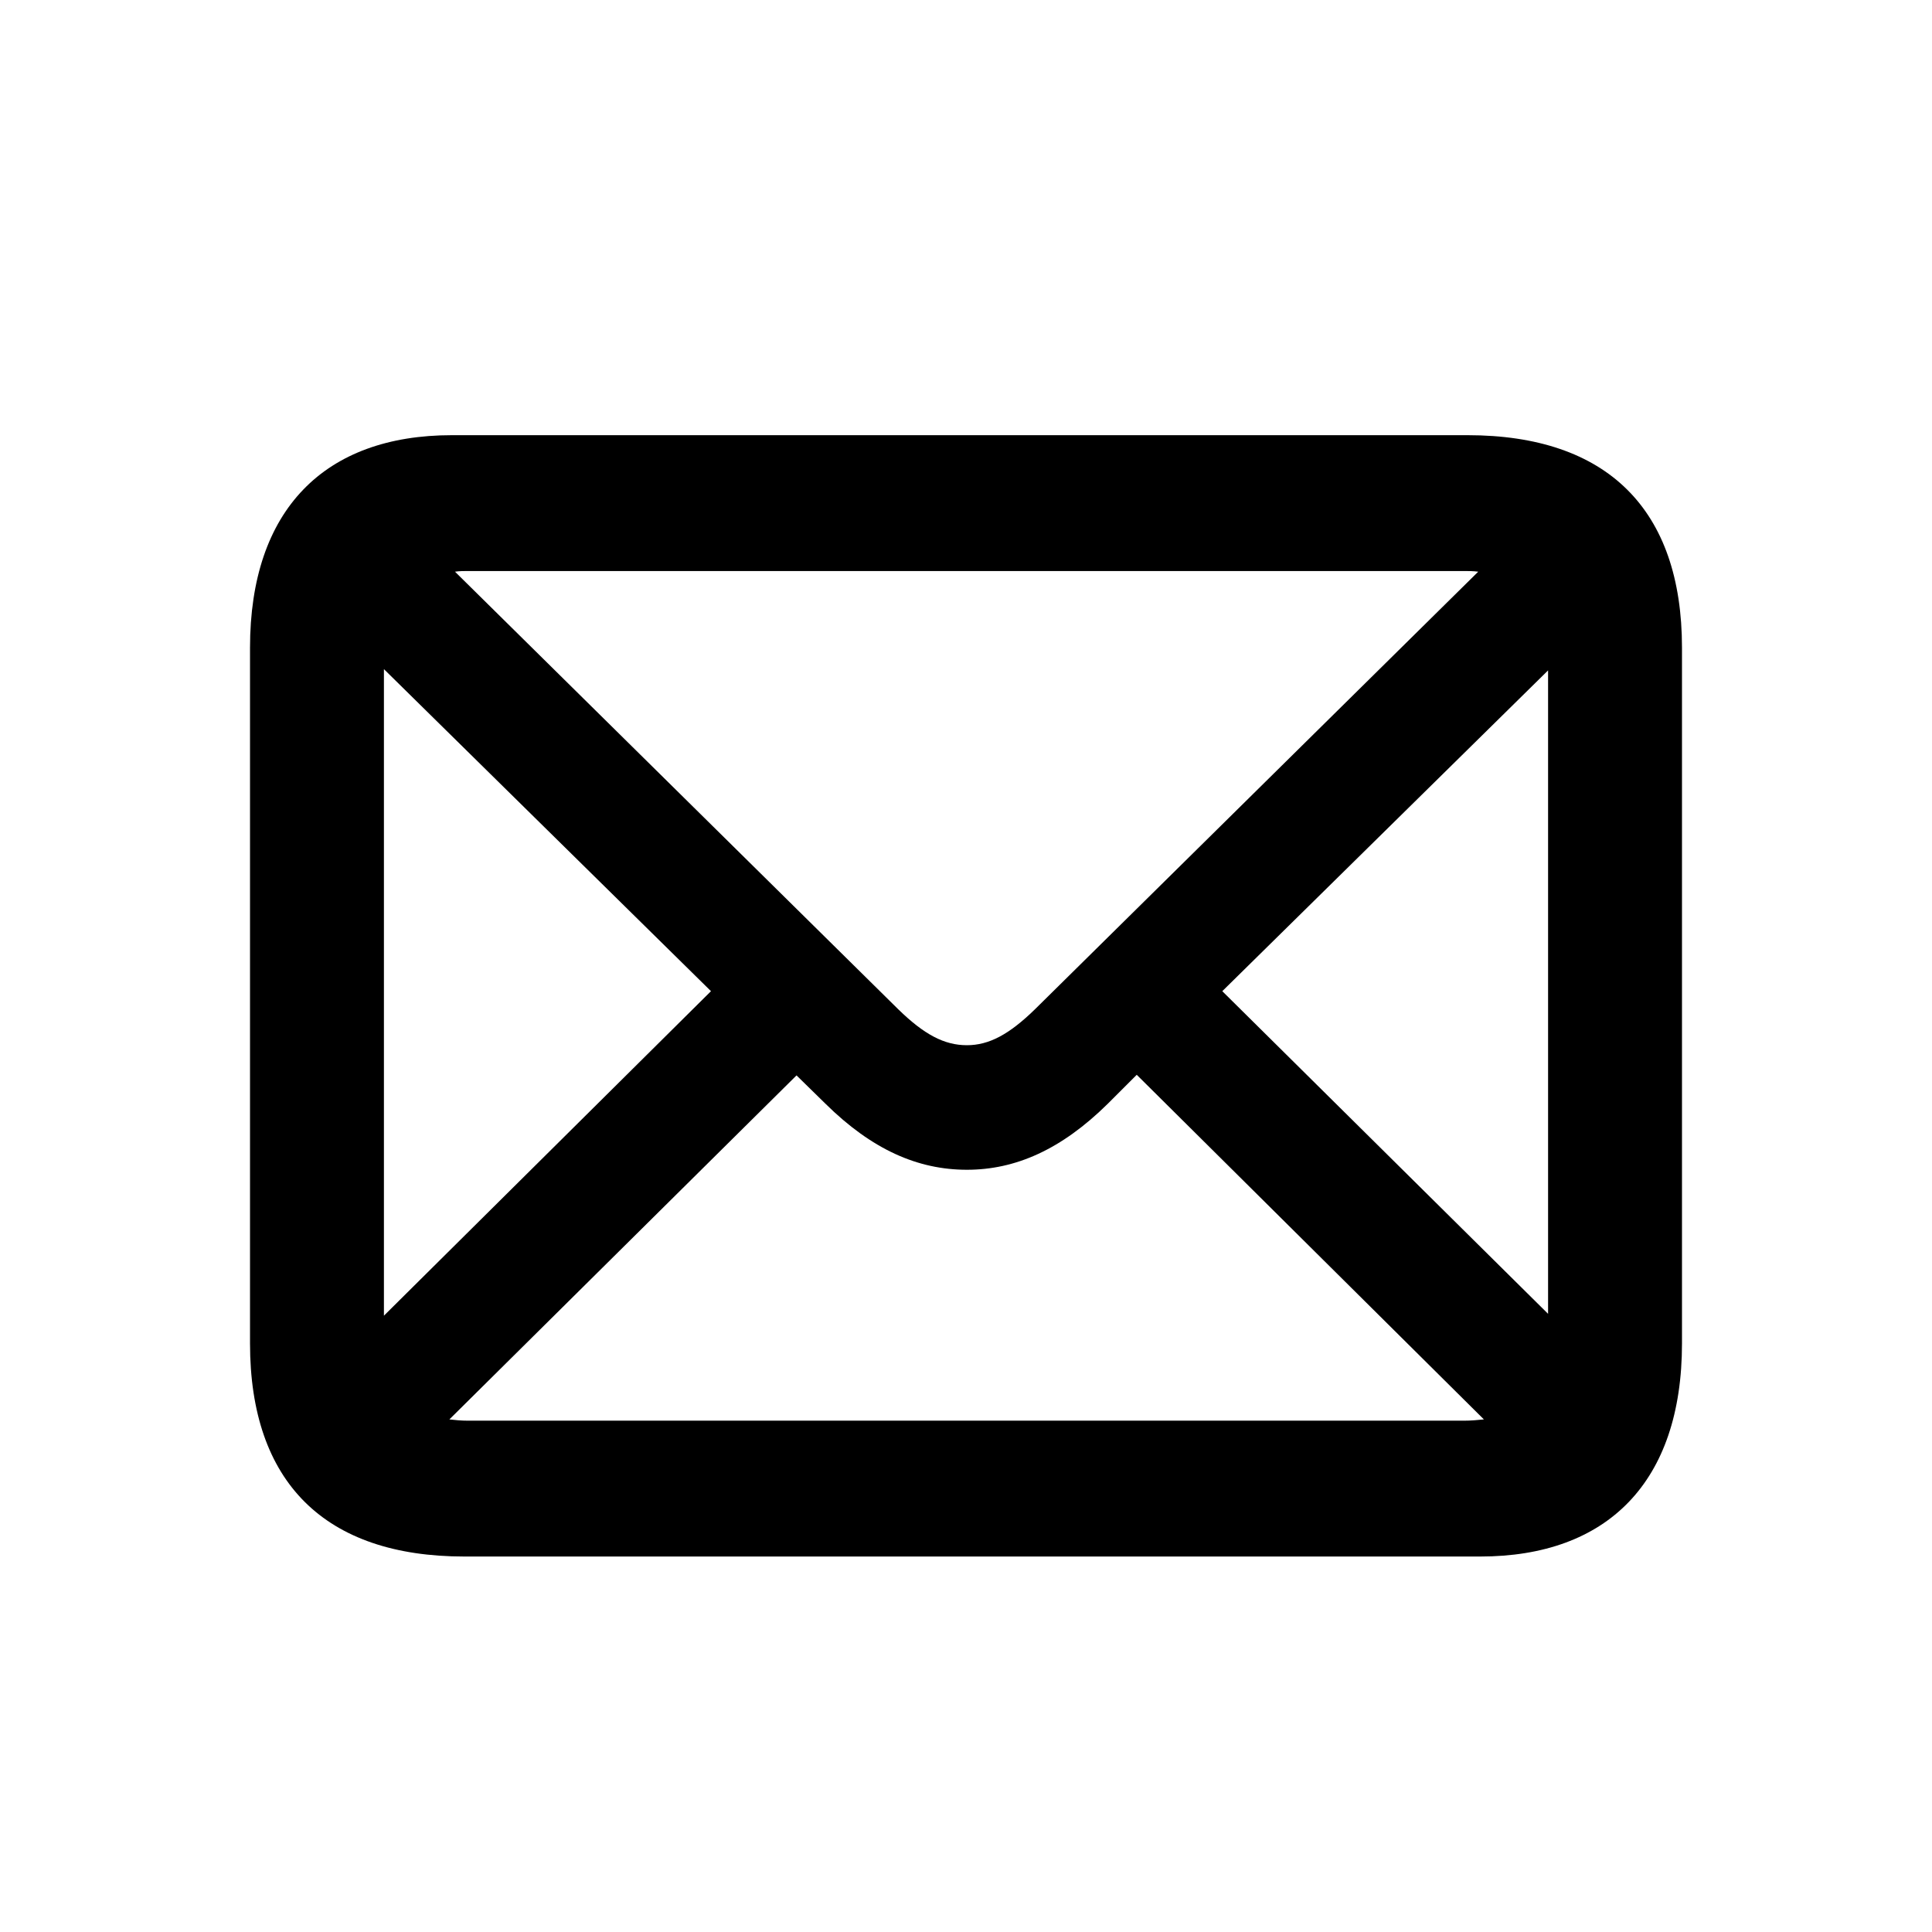 <svg width="32" height="32" viewBox="0 0 32 32" fill="none" xmlns="http://www.w3.org/2000/svg">
<path fill-rule="evenodd" clip-rule="evenodd" d="M24.516 25.781C26.62 25.781 27.859 24.552 27.859 22.25V10.729C27.859 8.437 26.62 7.208 24.307 7.208H7.484C5.38 7.208 4.141 8.437 4.141 10.729V22.25C4.141 24.552 5.38 25.781 7.693 25.781H24.516ZM16.015 17.312C15.64 17.312 15.307 17.135 14.88 16.719L7.536 9.469C7.609 9.458 7.682 9.458 7.755 9.458H24.245C24.328 9.458 24.401 9.458 24.484 9.469L17.14 16.719C16.713 17.135 16.38 17.312 16.015 17.312ZM6.359 11.083V21.792L11.776 16.417L6.359 11.083ZM25.641 21.761L20.245 16.417L25.641 11.104V21.761ZM7.755 23.531H24.245C24.359 23.531 24.474 23.521 24.578 23.51L18.828 17.802L18.349 18.281C17.578 19.042 16.818 19.375 16.015 19.375C15.203 19.375 14.443 19.042 13.672 18.281L13.193 17.812L7.443 23.51C7.536 23.521 7.641 23.531 7.755 23.531Z" fill="currentColor"/>
</svg>
